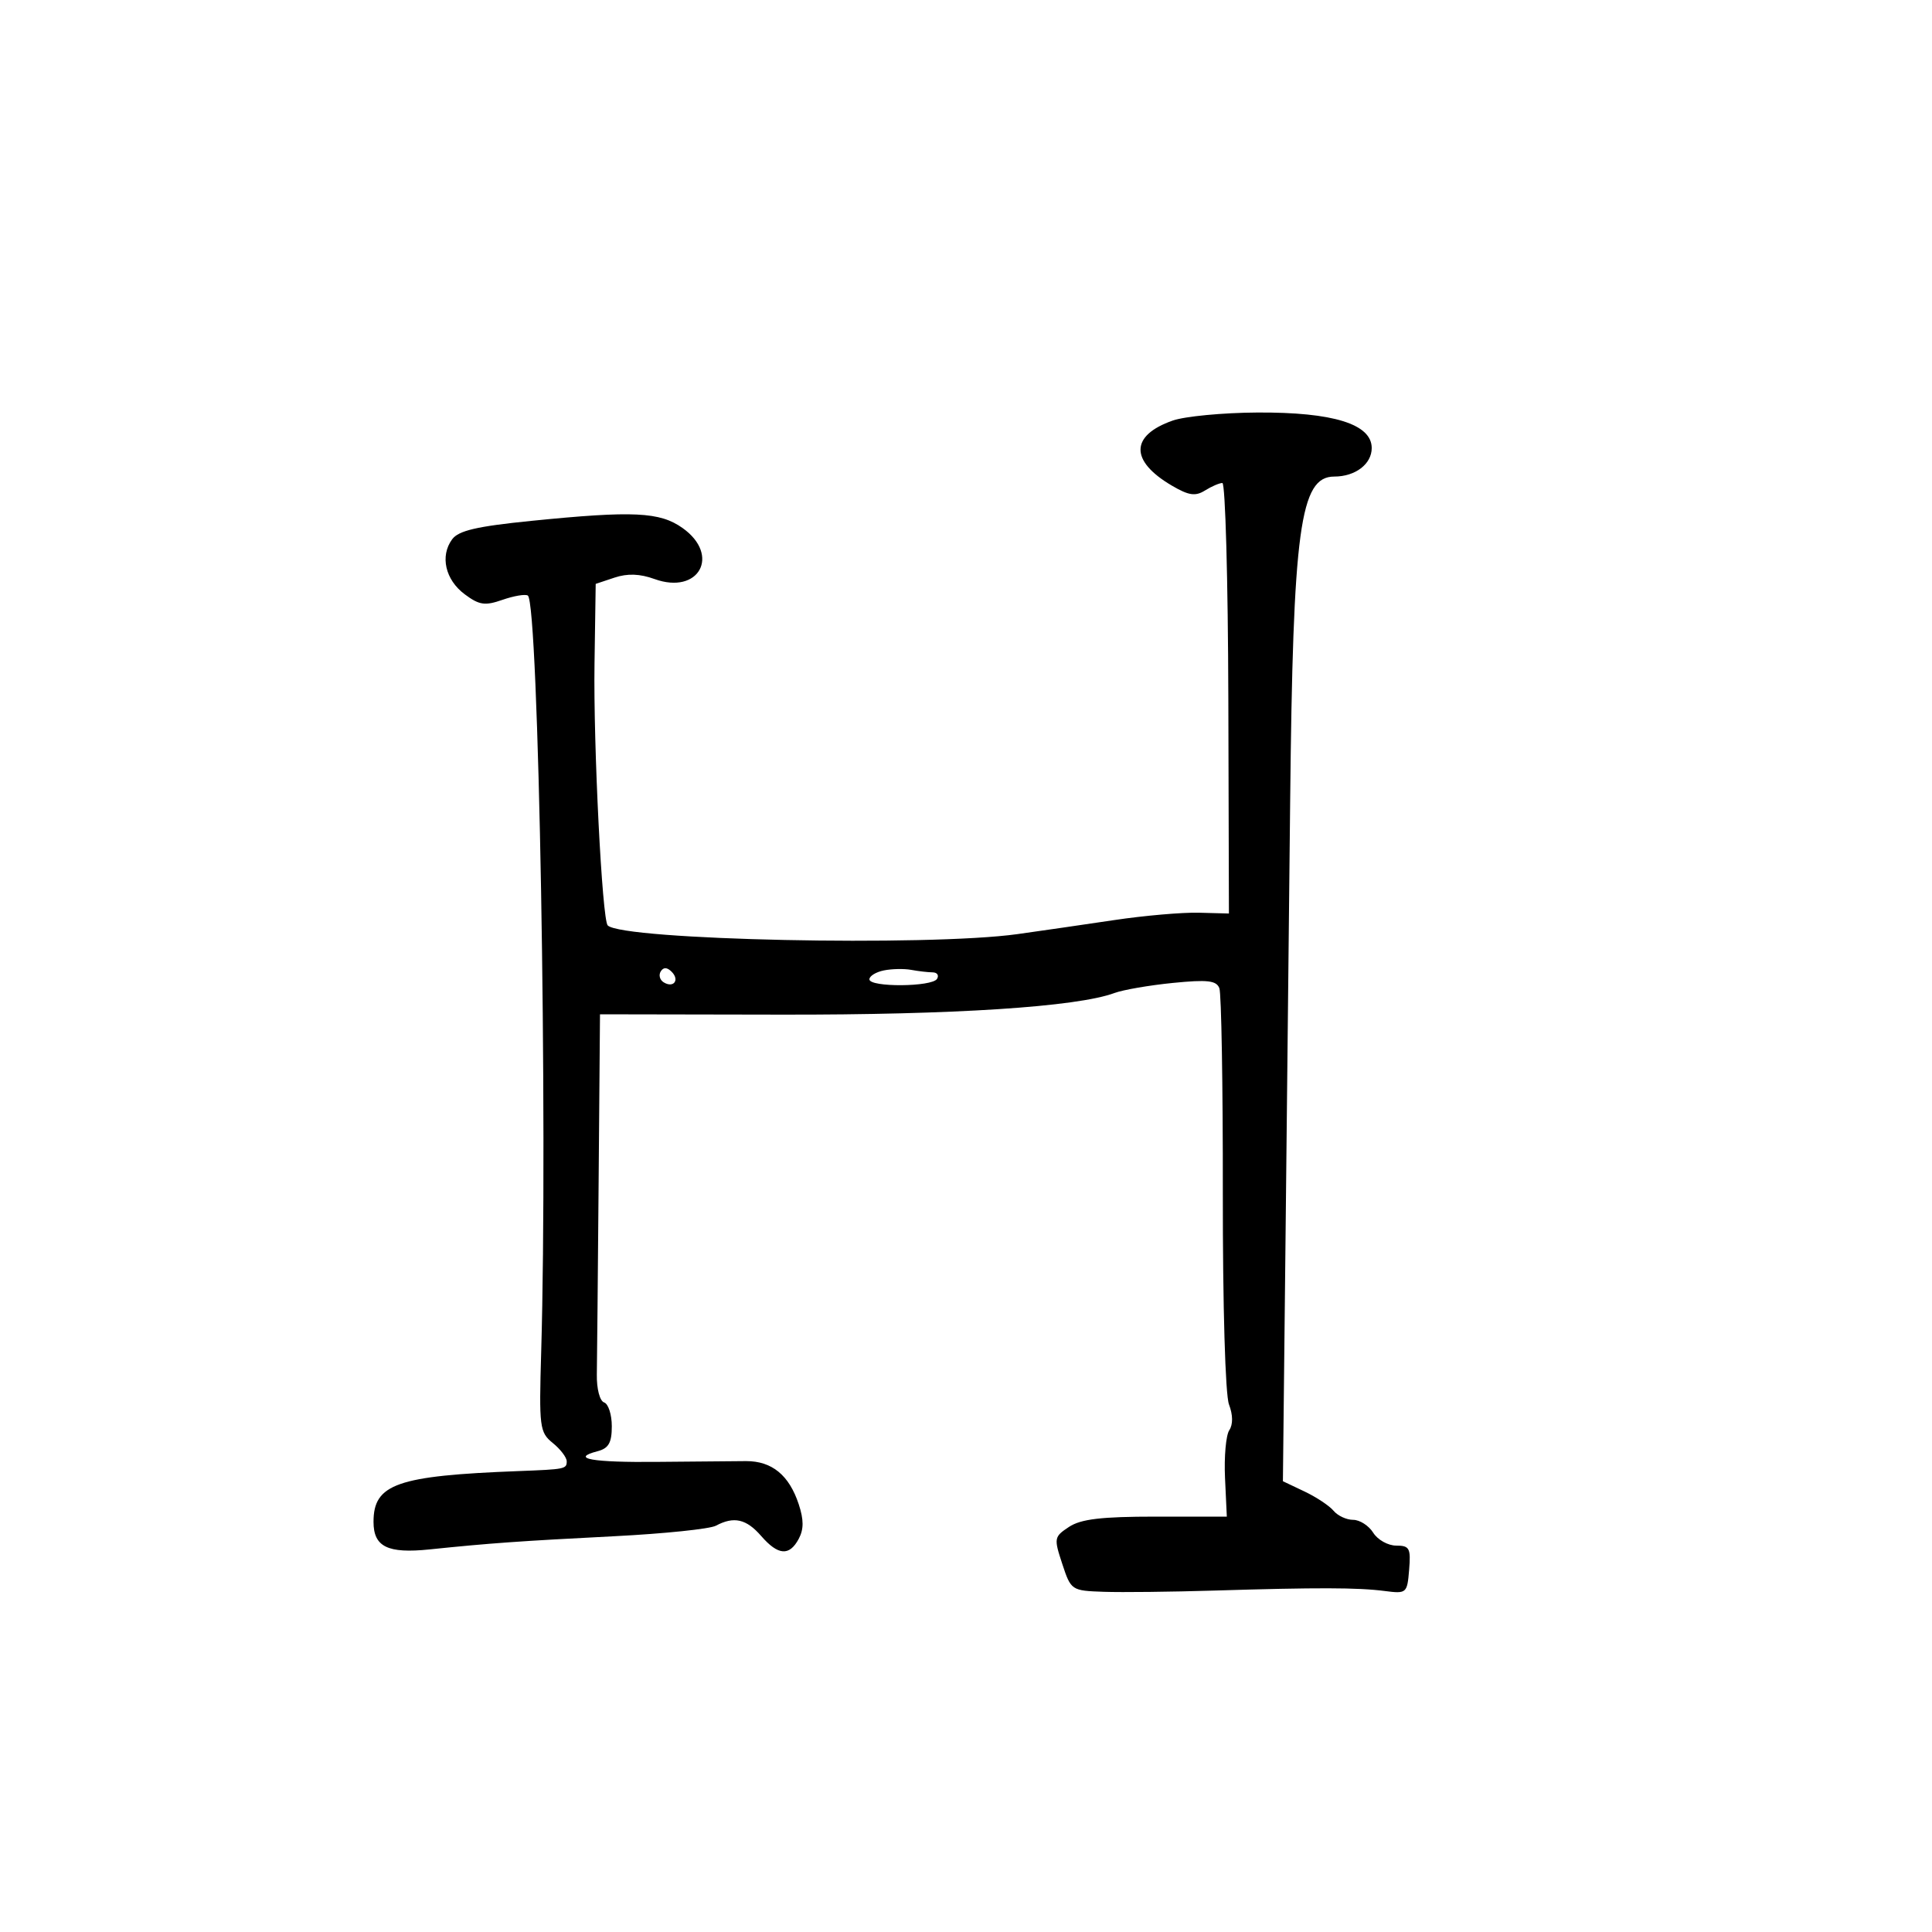 <svg xmlns="http://www.w3.org/2000/svg" width="300" height="300" viewBox="0 0 300 300" version="1.1">
	<path d="M 182.096 65.306 C 175.478 67.627, 175.432 71.579, 181.978 75.414 C 184.597 76.947, 185.616 77.096, 187.109 76.164 C 188.134 75.524, 189.349 75, 189.809 75 C 190.268 75, 190.685 90.041, 190.735 108.425 L 190.826 141.850 186.163 141.726 C 183.598 141.658, 177.675 142.173, 173 142.872 C 168.325 143.570, 161.575 144.549, 158 145.048 C 144.060 146.991, 96.653 145.986, 94.365 143.699 C 93.497 142.830, 92.128 115.702, 92.315 103.083 L 92.500 90.665 95.419 89.693 C 97.438 89.020, 99.355 89.088, 101.636 89.913 C 108.523 92.403, 111.929 86.222, 105.998 81.998 C 102.463 79.482, 98.363 79.287, 82.500 80.880 C 74.045 81.730, 71.201 82.392, 70.208 83.742 C 68.297 86.339, 69.143 90.037, 72.161 92.280 C 74.427 93.964, 75.297 94.092, 78.026 93.141 C 79.788 92.527, 81.559 92.227, 81.960 92.476 C 83.644 93.516, 85.074 174.434, 84.036 209.908 C 83.692 221.649, 83.789 222.411, 85.836 224.068 C 87.026 225.032, 88 226.311, 88 226.910 C 88 228.105, 87.765 228.153, 80.500 228.430 C 61.643 229.150, 58 230.427, 58 236.312 C 58 240.190, 60.192 241.266, 66.716 240.591 C 76.017 239.628, 80.672 239.296, 95.478 238.540 C 103.166 238.147, 110.224 237.415, 111.162 236.913 C 113.956 235.418, 115.887 235.854, 118.187 238.500 C 120.827 241.536, 122.571 241.671, 124.026 238.951 C 124.822 237.464, 124.821 235.988, 124.024 233.572 C 122.534 229.058, 119.862 226.870, 115.850 226.880 C 114.008 226.885, 107.837 226.938, 102.138 226.999 C 91.958 227.108, 88.435 226.483, 92.794 225.344 C 94.507 224.896, 95 224.029, 95 221.467 C 95 219.652, 94.462 217.987, 93.805 217.768 C 93.132 217.544, 92.639 215.651, 92.676 213.435 C 92.713 211.271, 92.838 197.800, 92.955 183.500 L 93.167 157.500 121.333 157.551 C 148.045 157.598, 167.225 156.354, 173.051 154.194 C 174.398 153.695, 178.487 152.990, 182.137 152.627 C 187.507 152.093, 188.882 152.250, 189.342 153.449 C 189.655 154.264, 189.897 168.559, 189.880 185.216 C 189.862 202.818, 190.263 216.582, 190.836 218.083 C 191.458 219.709, 191.475 221.192, 190.882 222.083 C 190.364 222.863, 190.067 226.200, 190.220 229.500 L 190.500 235.500 179.454 235.500 C 171.016 235.500, 167.839 235.877, 165.994 237.096 C 163.668 238.632, 163.629 238.847, 164.949 242.846 C 166.305 246.955, 166.375 247.002, 171.410 247.175 C 174.210 247.271, 181.900 247.185, 188.500 246.984 C 204.591 246.494, 210.823 246.509, 215 247.048 C 218.416 247.489, 218.507 247.410, 218.810 243.750 C 219.087 240.405, 218.870 240, 216.801 240 C 215.525 240, 213.919 239.100, 213.232 238 C 212.545 236.900, 211.142 236, 210.114 236 C 209.086 236, 207.719 235.366, 207.076 234.592 C 206.434 233.818, 204.401 232.469, 202.558 231.595 L 199.209 230.005 199.592 194.753 C 199.802 175.364, 200.137 143.750, 200.335 124.500 C 200.773 82.058, 201.866 74, 207.188 74 C 210.452 74, 213 72.060, 213 69.573 C 213 65.850, 207.002 63.988, 195.230 64.056 C 189.878 64.087, 183.968 64.650, 182.096 65.306 M 102.597 150.844 C 102.251 151.404, 102.455 152.163, 103.050 152.531 C 104.588 153.481, 105.580 152.180, 104.296 150.896 C 103.578 150.178, 103.019 150.161, 102.597 150.844 M 137.250 150.685 C 136.012 150.935, 135 151.558, 135 152.070 C 135 153.326, 144.720 153.262, 145.500 152 C 145.840 151.450, 145.529 150.994, 144.809 150.986 C 144.089 150.979, 142.600 150.806, 141.500 150.602 C 140.400 150.398, 138.488 150.436, 137.250 150.685" stroke="none" fill="black" fill-rule="evenodd"/>
</svg>